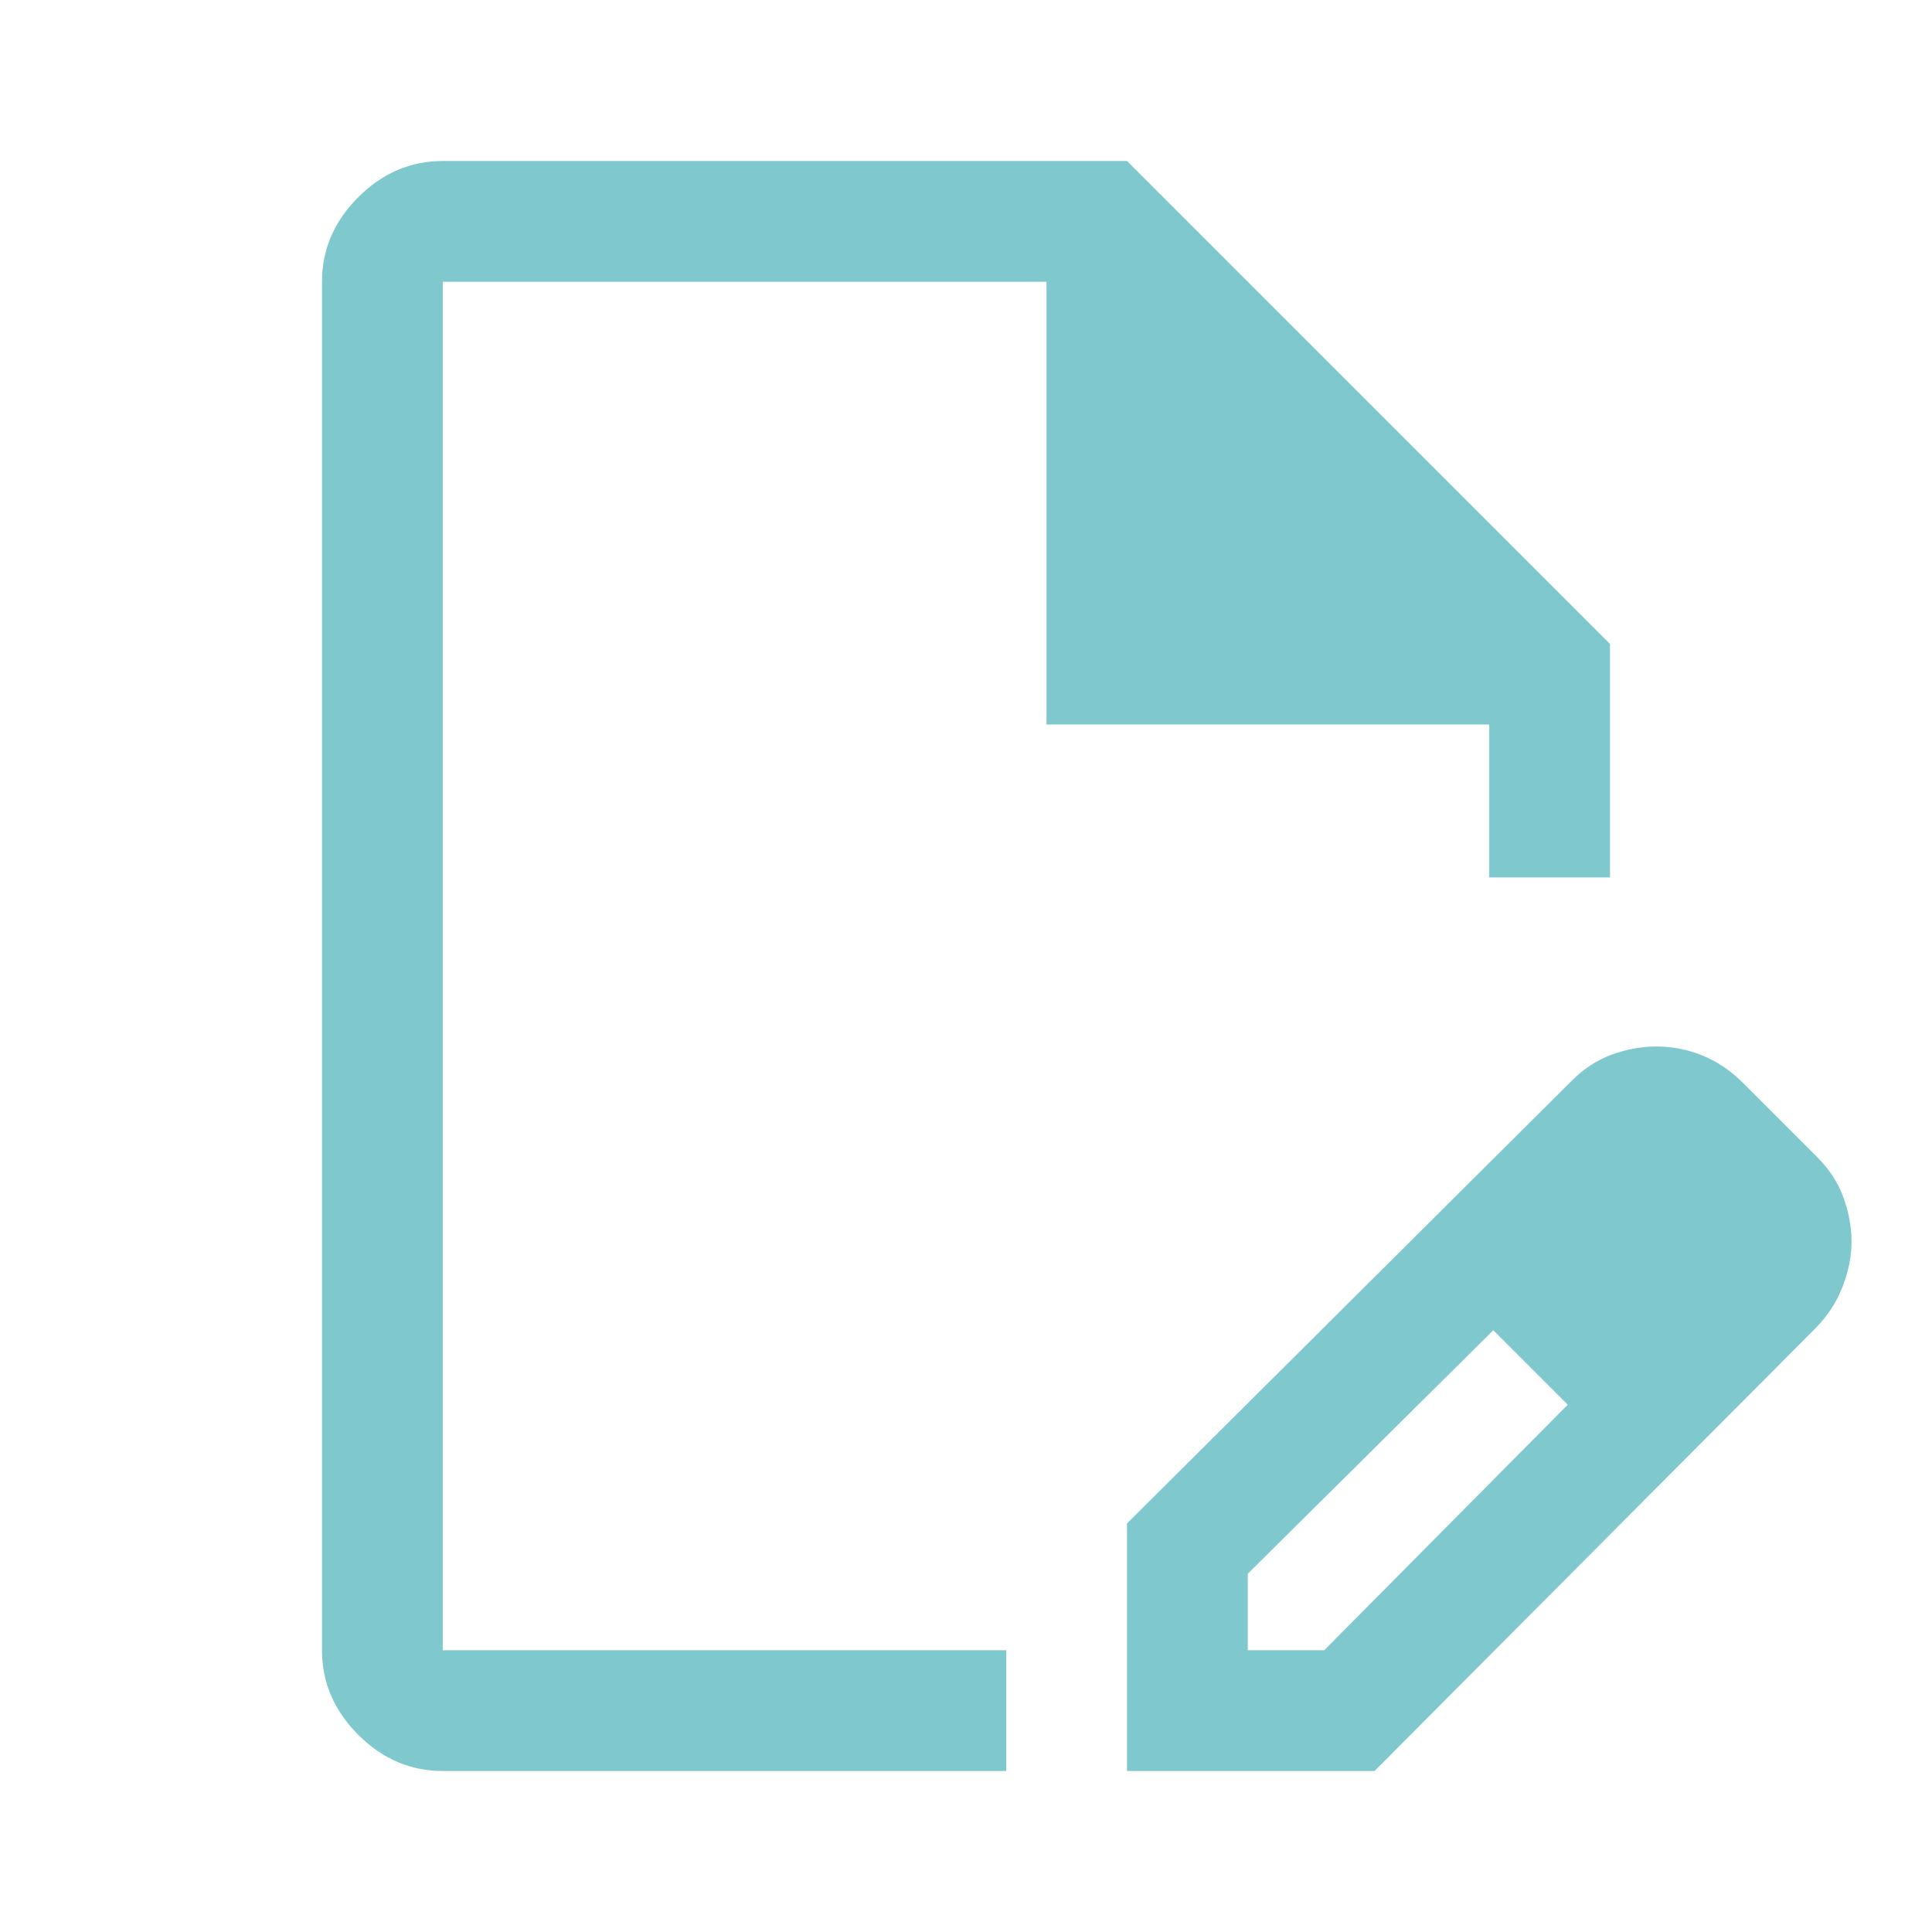 <svg xmlns="http://www.w3.org/2000/svg" height="48px" viewBox="0 -960 960 960" width="48px" fill="#7FC8CD"><path d="M560-80v-123l221-220q9-9 20-13t22-4q12 0 23 4.5t20 13.5l37 37q9 9 13 20t4 22q0 11-4.5 22.5T902.09-300L683-80H560Zm300-263-37-37 37 37ZM620-140h38l121-122-18-19-19-18-122 121v38ZM220-80q-24 0-42-18t-18-42v-680q0-24 18-42t42-18h340l240 240v116h-60v-76H520v-220H220v680h280v60H220Zm290-400Zm251 199-19-18 37 37-18-19Z"/></svg>